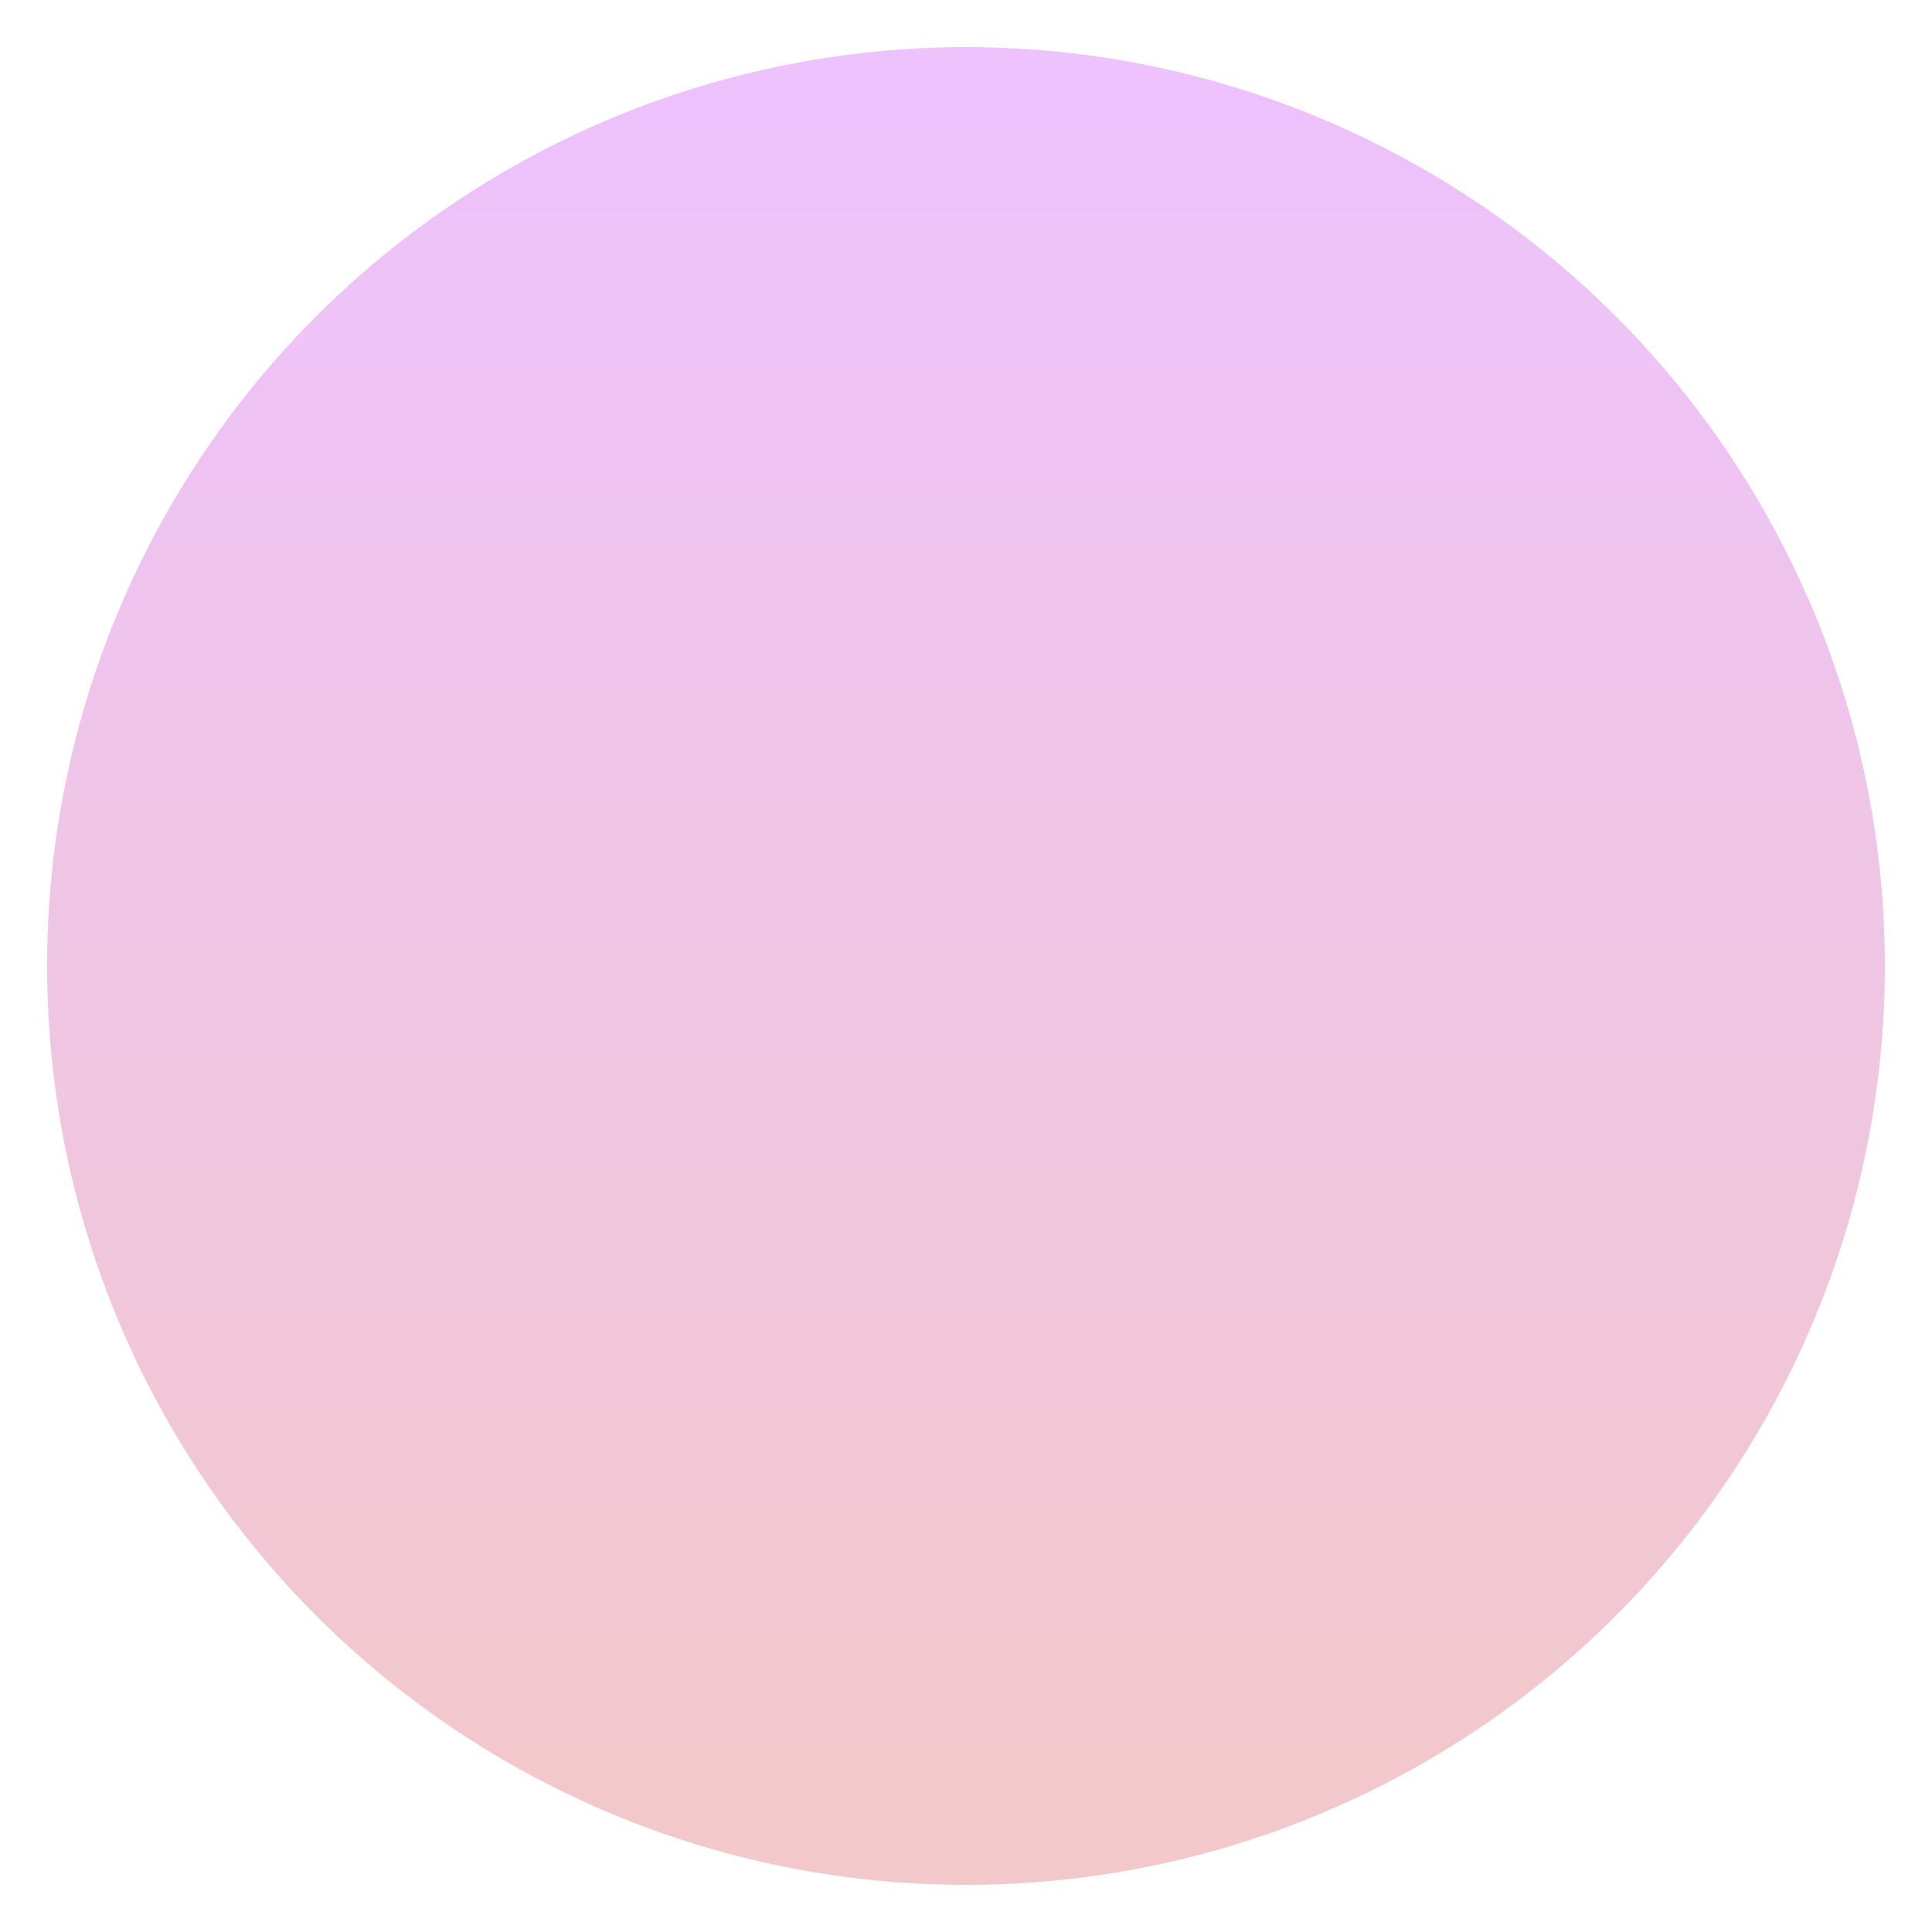 <svg width="328" height="328" viewBox="0 0 328 328" fill="none" xmlns="http://www.w3.org/2000/svg">
<g filter="url(#filter0_f_3011_8171)">
<circle cx="164" cy="164" r="156" fill="url(#paint0_linear_3011_8171)" fill-opacity="0.3"/>
</g>
<defs>
<filter id="filter0_f_3011_8171" x="0" y="0" width="328" height="328" filterUnits="userSpaceOnUse" color-interpolation-filters="sRGB">
<feFlood flood-opacity="0" result="BackgroundImageFix"/>
<feBlend mode="normal" in="SourceGraphic" in2="BackgroundImageFix" result="shape"/>
<feGaussianBlur stdDeviation="4" result="effect1_foregroundBlur_3011_8171"/>
</filter>
<linearGradient id="paint0_linear_3011_8171" x1="164" y1="8" x2="164" y2="320" gradientUnits="userSpaceOnUse">
<stop stop-color="#C435FC"/>
<stop offset="1" stop-color="#D64B4E"/>
</linearGradient>
</defs>
</svg>
